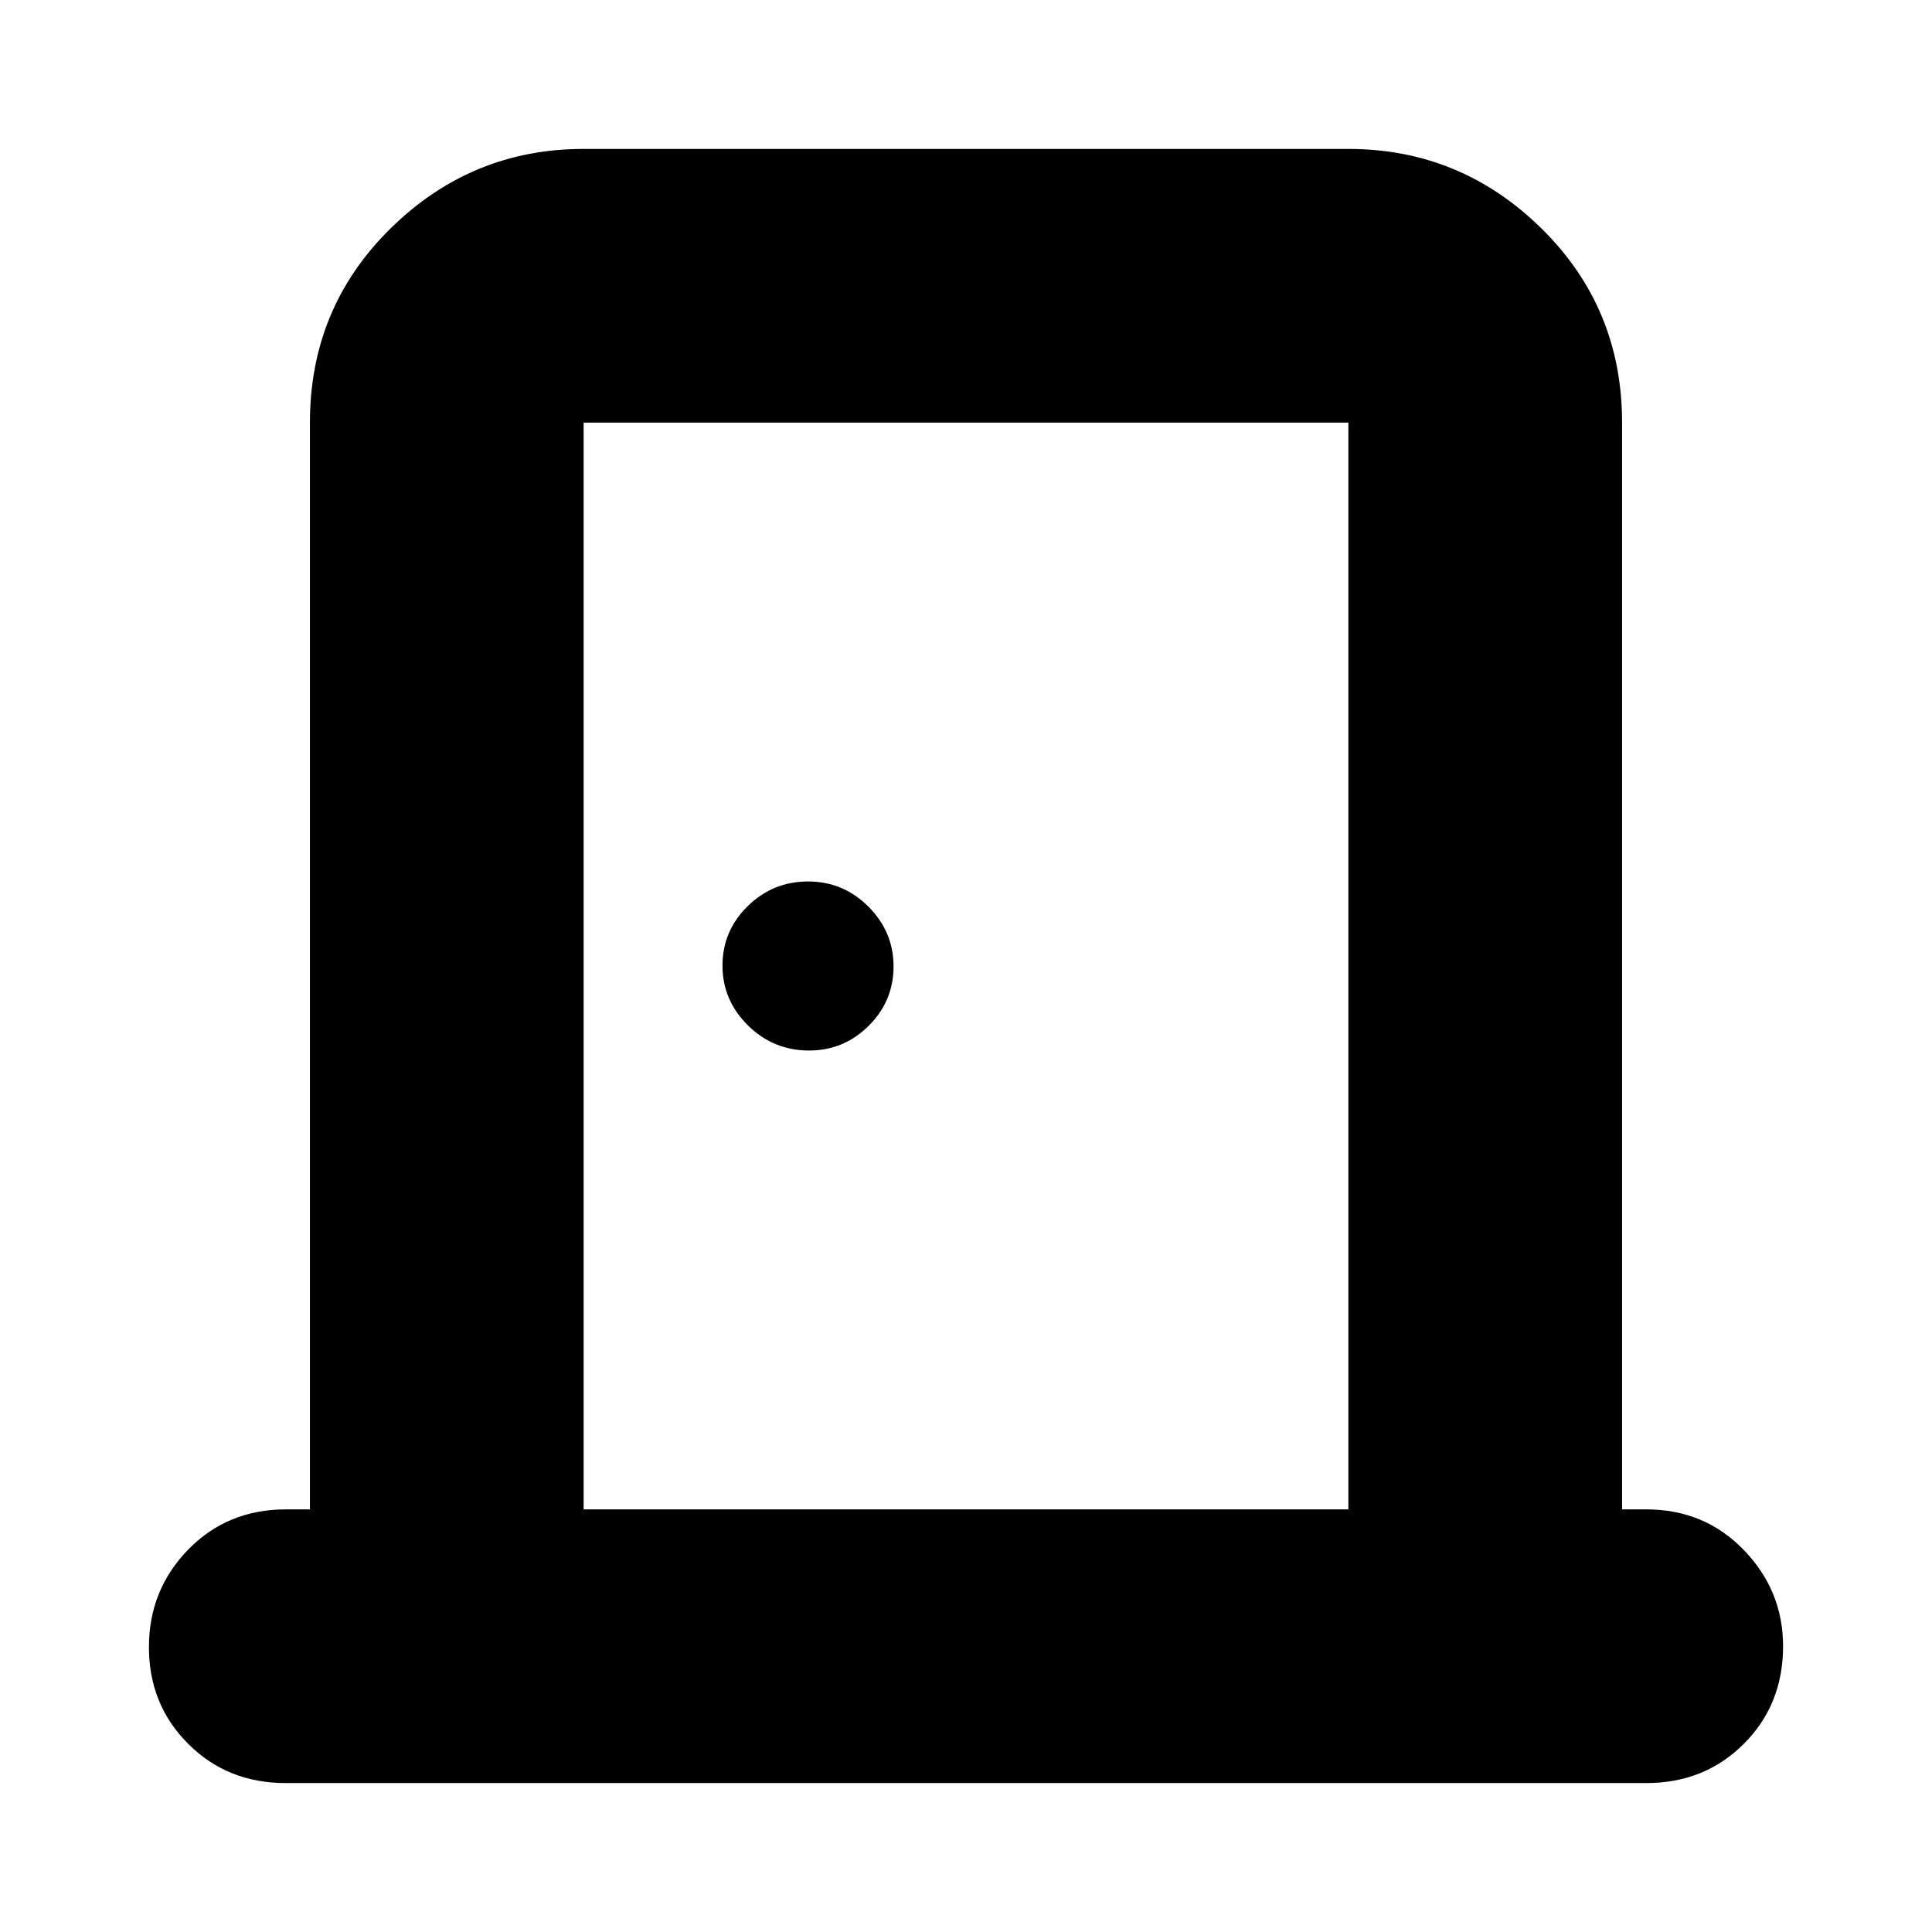 <svg xmlns="http://www.w3.org/2000/svg" height="24" viewBox="0 -960 960 960" width="24"><path d="M142-74q-29 0-48.5-19.5t-19.5-48Q74-170 93.5-190t48.5-20h12v-540q0-57.13 40.14-96.56Q234.27-886 290-886h380q55.72 0 95.86 39.44Q806-807.13 806-750v540h12q29 0 48.5 20.2T886-142q0 29-19.5 48.5T818-74H142Zm148-136h380v-540H290v540Zm112-228q17.3 0 29.65-12.29Q444-462.58 444-479.79t-12.49-29.71q-12.49-12.5-30-12.5-17.51 0-30.01 12.29t-12.5 29.5q0 17.21 12.64 29.71Q384.27-438 402-438ZM290-750v540-540Z"/></svg>